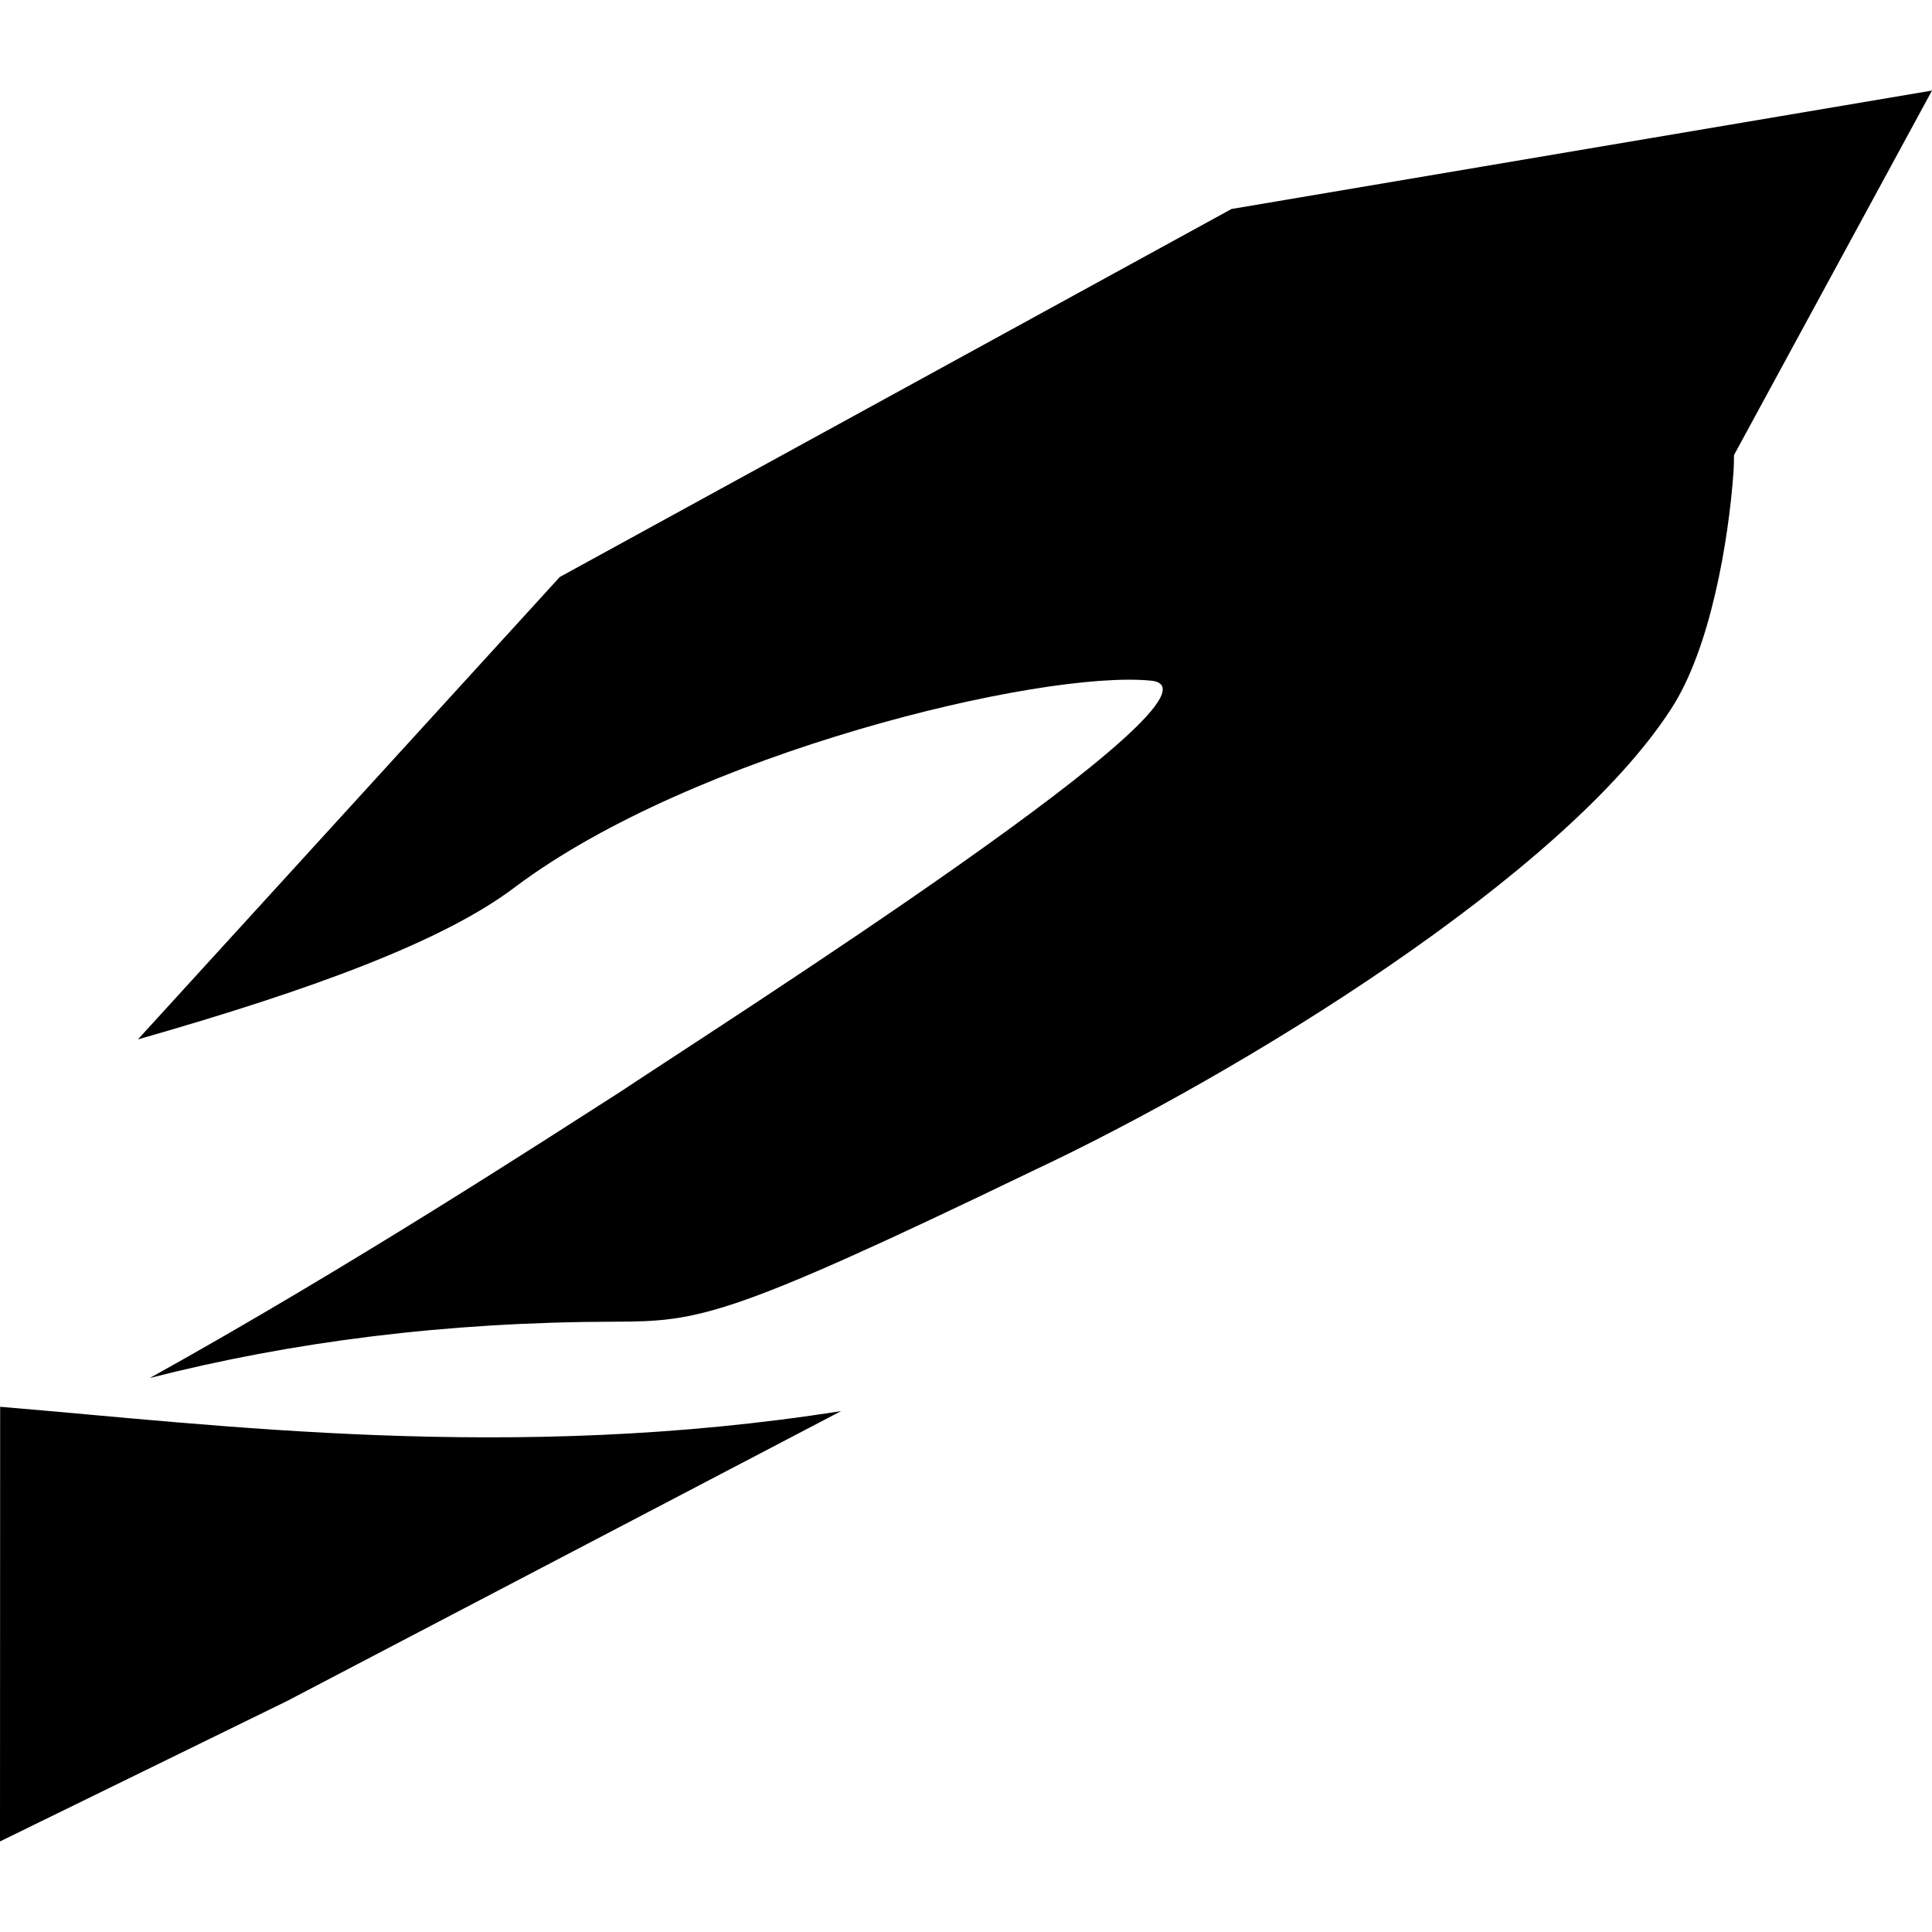 <!-- <svg xmlns="http://www.w3.org/2000/svg" width="24" height="24" viewBox="0 0 24 24" style="fill: rgba(0, 0, 0, 1);">
  <path d="M12 0C5.372 0 0 5.373 0 12c0 6.627 5.372 12 12 12s12-5.373 12-12C24 5.373 18.628 0 12 0zm0 22.14C6.19 22.14 1.86 17.81 1.86 12 1.86 6.19 6.19 1.86 12 1.86c5.81 0 10.14 4.33 10.14 10.14 0 5.81-4.33 10.14-10.14 10.14zM12 3.6c-4.634 0-8.4 3.767-8.4 8.4 0 4.634 3.767 8.4 8.4 8.4 4.634 0 8.4-3.767 8.4-8.4 0-4.634-3.767-8.4-8.4-8.4zm0 15.2c-3.748 0-6.8-3.052-6.8-6.8 0-3.748 3.052-6.8 6.8-6.8 3.748 0 6.8 3.052 6.8 6.8 0 3.748-3.052 6.8-6.8 6.8z"/>
</svg> -->
<svg xmlns="http://www.w3.org/2000/svg" width="24" height="24" viewBox="0 0 256 232" style="fill: rgba(0, 0, 0, 1);">
  <path d="M256 0l-92.82 15.693L74.172 64.455l-55.896 61.27c23.274-6.64 40.537-13.037 49.956-20.17 23.667-17.795 69.72-28.81 84.276-27.365 12.8 1.227-56.92 45.55-70.36 54.51-9.67 6.177-35.656 23.1-62.293 37.89 18.76-4.79 39.128-7.413 61.595-7.46 11.165-.022 15.03-.524 55.29-19.933 27.8-13.055 70.518-39.32 84.67-61.234 5.2-7.92 7.633-22.205 8.288-31.44.055-.798.06-1.516.062-2.217L256 0zM.02 175.488L0 232l38.028-18.604 73.426-38.42c-43.7 6.898-82.524 1.815-111.434-.568z"/>
</svg>
<!-- <svg xmlns="http://www.w3.org/2000/svg" viewBox="0 0 256 215" width="24" height="24" style="fill: rgba(0, 0, 0, 1);">
  <path d="M243.716 61.128L153.125 3.284a13.282 13.282 0 00-13.297.003L12.4 61.145a13.282 13.282 0 00-6.649 11.492v77.755c0 4.746 2.51 9.127 6.648 11.489l41.53 24.019 6.352 3.707 87.313 50.434c4.351 2.512 9.717 2.506 14.064-.017L243.713 155.5c4.342-2.522 7.042-7.141 7.043-12.224V72.623a13.281 13.281 0 00-7.04-11.495zM70.66 106.233l12.88 24.746-36.552-13.662L7.4 115.664l33.57-16.992c5.64-2.86 15.478-3.094 29.69 7.56zm99.593 55.116L115.72 115.11l54.523 16.422-38.516 36.16zm-59.856-36.616l-9.337 10.957-21.42 10.33 24.587-21.287 6.17-7.314zm69.997-27.09l-5.484-1.652 7.008-4.897 16.017 10.9-17.54 1.406zm-40.917-31.074l.115-1.675 26.35 21.725-18.77 2.213zm12.037 16.33l2.032 5.367-16.54 2.856 14.508-8.223zm-45.128 32.7l1.328-2.29 23.66-11.88-24.988 22.24zm9.015 4.01l5.77 2.02 6.327-9.462 18.204-10.222-6.226 10.57-24.076 10.28zm-13.672-7.843l-5.254-10.378 12.448 2.034-7.194 8.343zM96.487 69.06l-12.105 3.9 22.184-13.032 8.14 1.652-18.22 7.48zm44.76-26.52L89.18 53.345l-4.924 10.86-12.29 11.59 14.714-15.818 44.832-21.95zm18.84 2.172l-7.125 1.89 16.312-9.365 17.508 3.914-26.695 3.56zm20.812 10.464l7.008 11.848-27.372-8.792 20.364-6.176z"/>
</svg> -->
